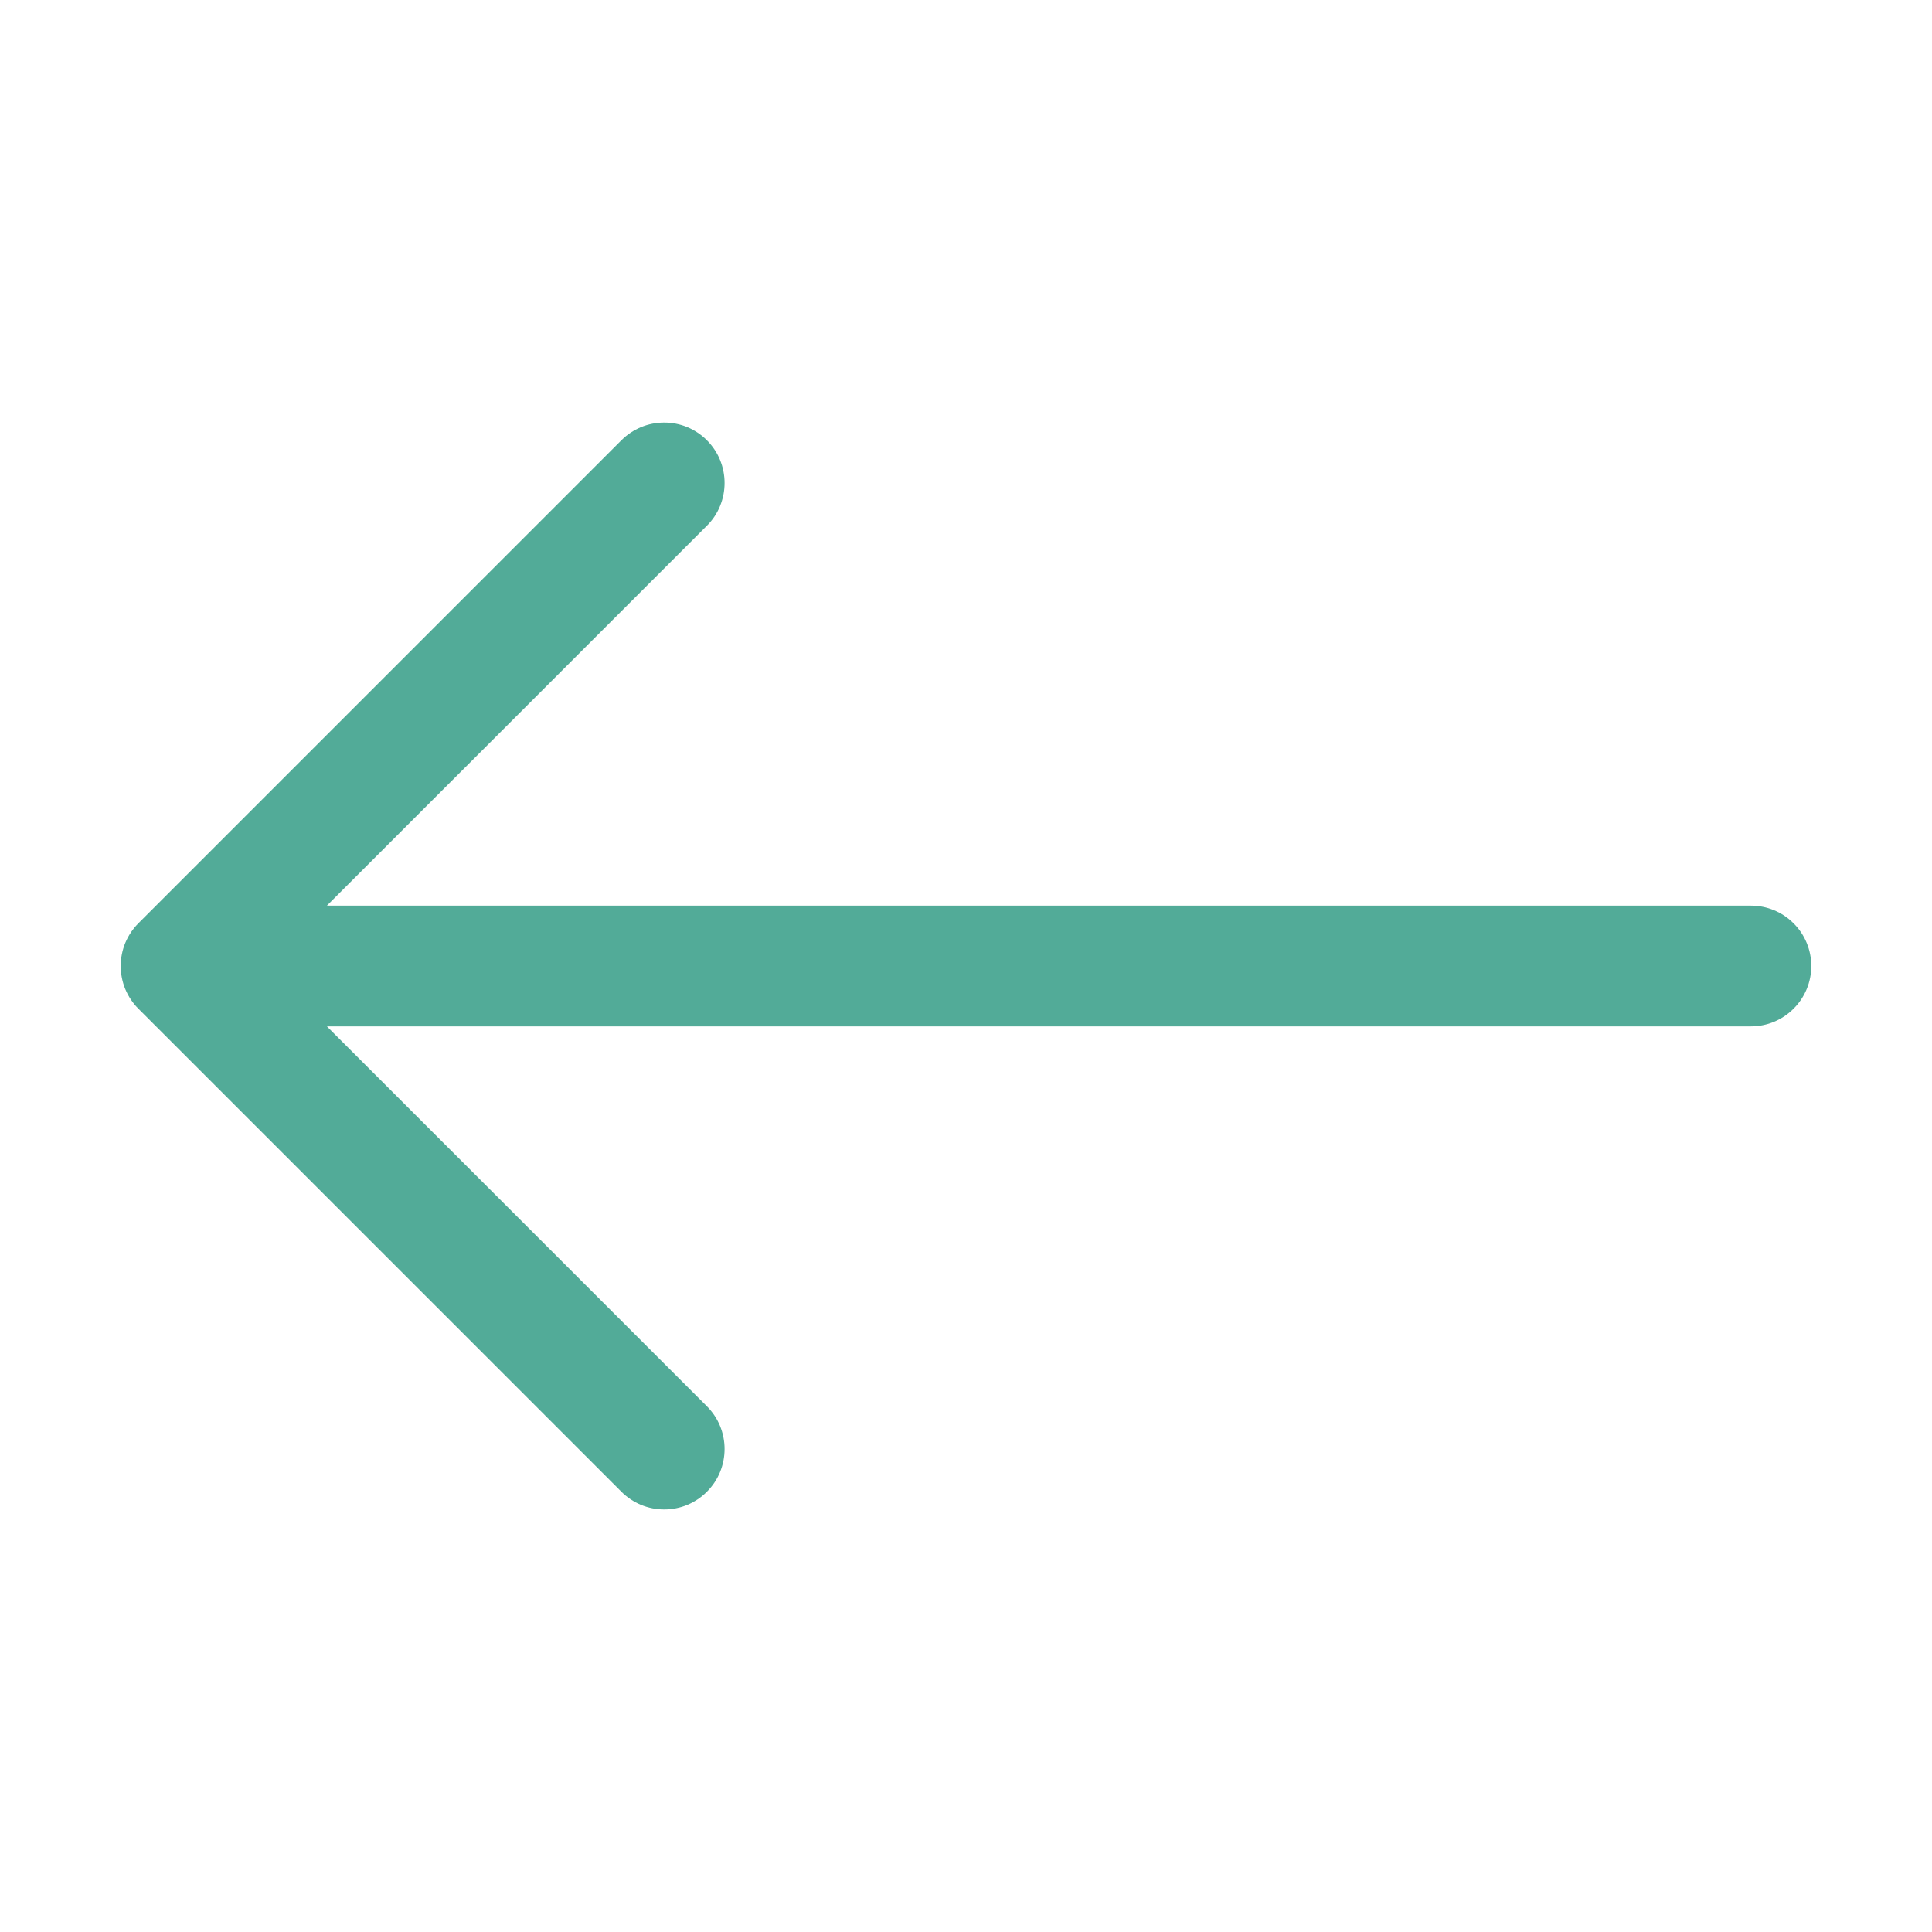 <svg width="25" height="25" viewBox="0 0 25 25" fill="none" xmlns="http://www.w3.org/2000/svg">
<path fill-rule="evenodd" clip-rule="evenodd" d="M23.438 12.5C23.438 12.293 23.356 12.094 23.209 11.948C23.063 11.801 22.864 11.719 22.657 11.719H4.23L9.147 6.803C9.22 6.731 9.278 6.644 9.317 6.549C9.356 6.454 9.376 6.353 9.376 6.25C9.376 6.147 9.356 6.046 9.317 5.951C9.278 5.856 9.22 5.77 9.147 5.697C9.075 5.624 8.988 5.567 8.894 5.527C8.799 5.488 8.697 5.468 8.594 5.468C8.491 5.468 8.39 5.488 8.295 5.527C8.2 5.567 8.114 5.624 8.041 5.697L1.791 11.947C1.718 12.02 1.661 12.106 1.621 12.201C1.582 12.296 1.562 12.397 1.562 12.5C1.562 12.603 1.582 12.704 1.621 12.799C1.661 12.894 1.718 12.981 1.791 13.053L8.041 19.303C8.114 19.376 8.2 19.433 8.295 19.473C8.39 19.512 8.491 19.532 8.594 19.532C8.697 19.532 8.799 19.512 8.894 19.473C8.988 19.433 9.075 19.376 9.147 19.303C9.22 19.23 9.278 19.144 9.317 19.049C9.356 18.954 9.376 18.853 9.376 18.75C9.376 18.647 9.356 18.546 9.317 18.451C9.278 18.356 9.22 18.27 9.147 18.197L4.23 13.281H22.657C22.864 13.281 23.063 13.199 23.209 13.052C23.356 12.906 23.438 12.707 23.438 12.5Z" fill="#52AB98"/>
</svg>
